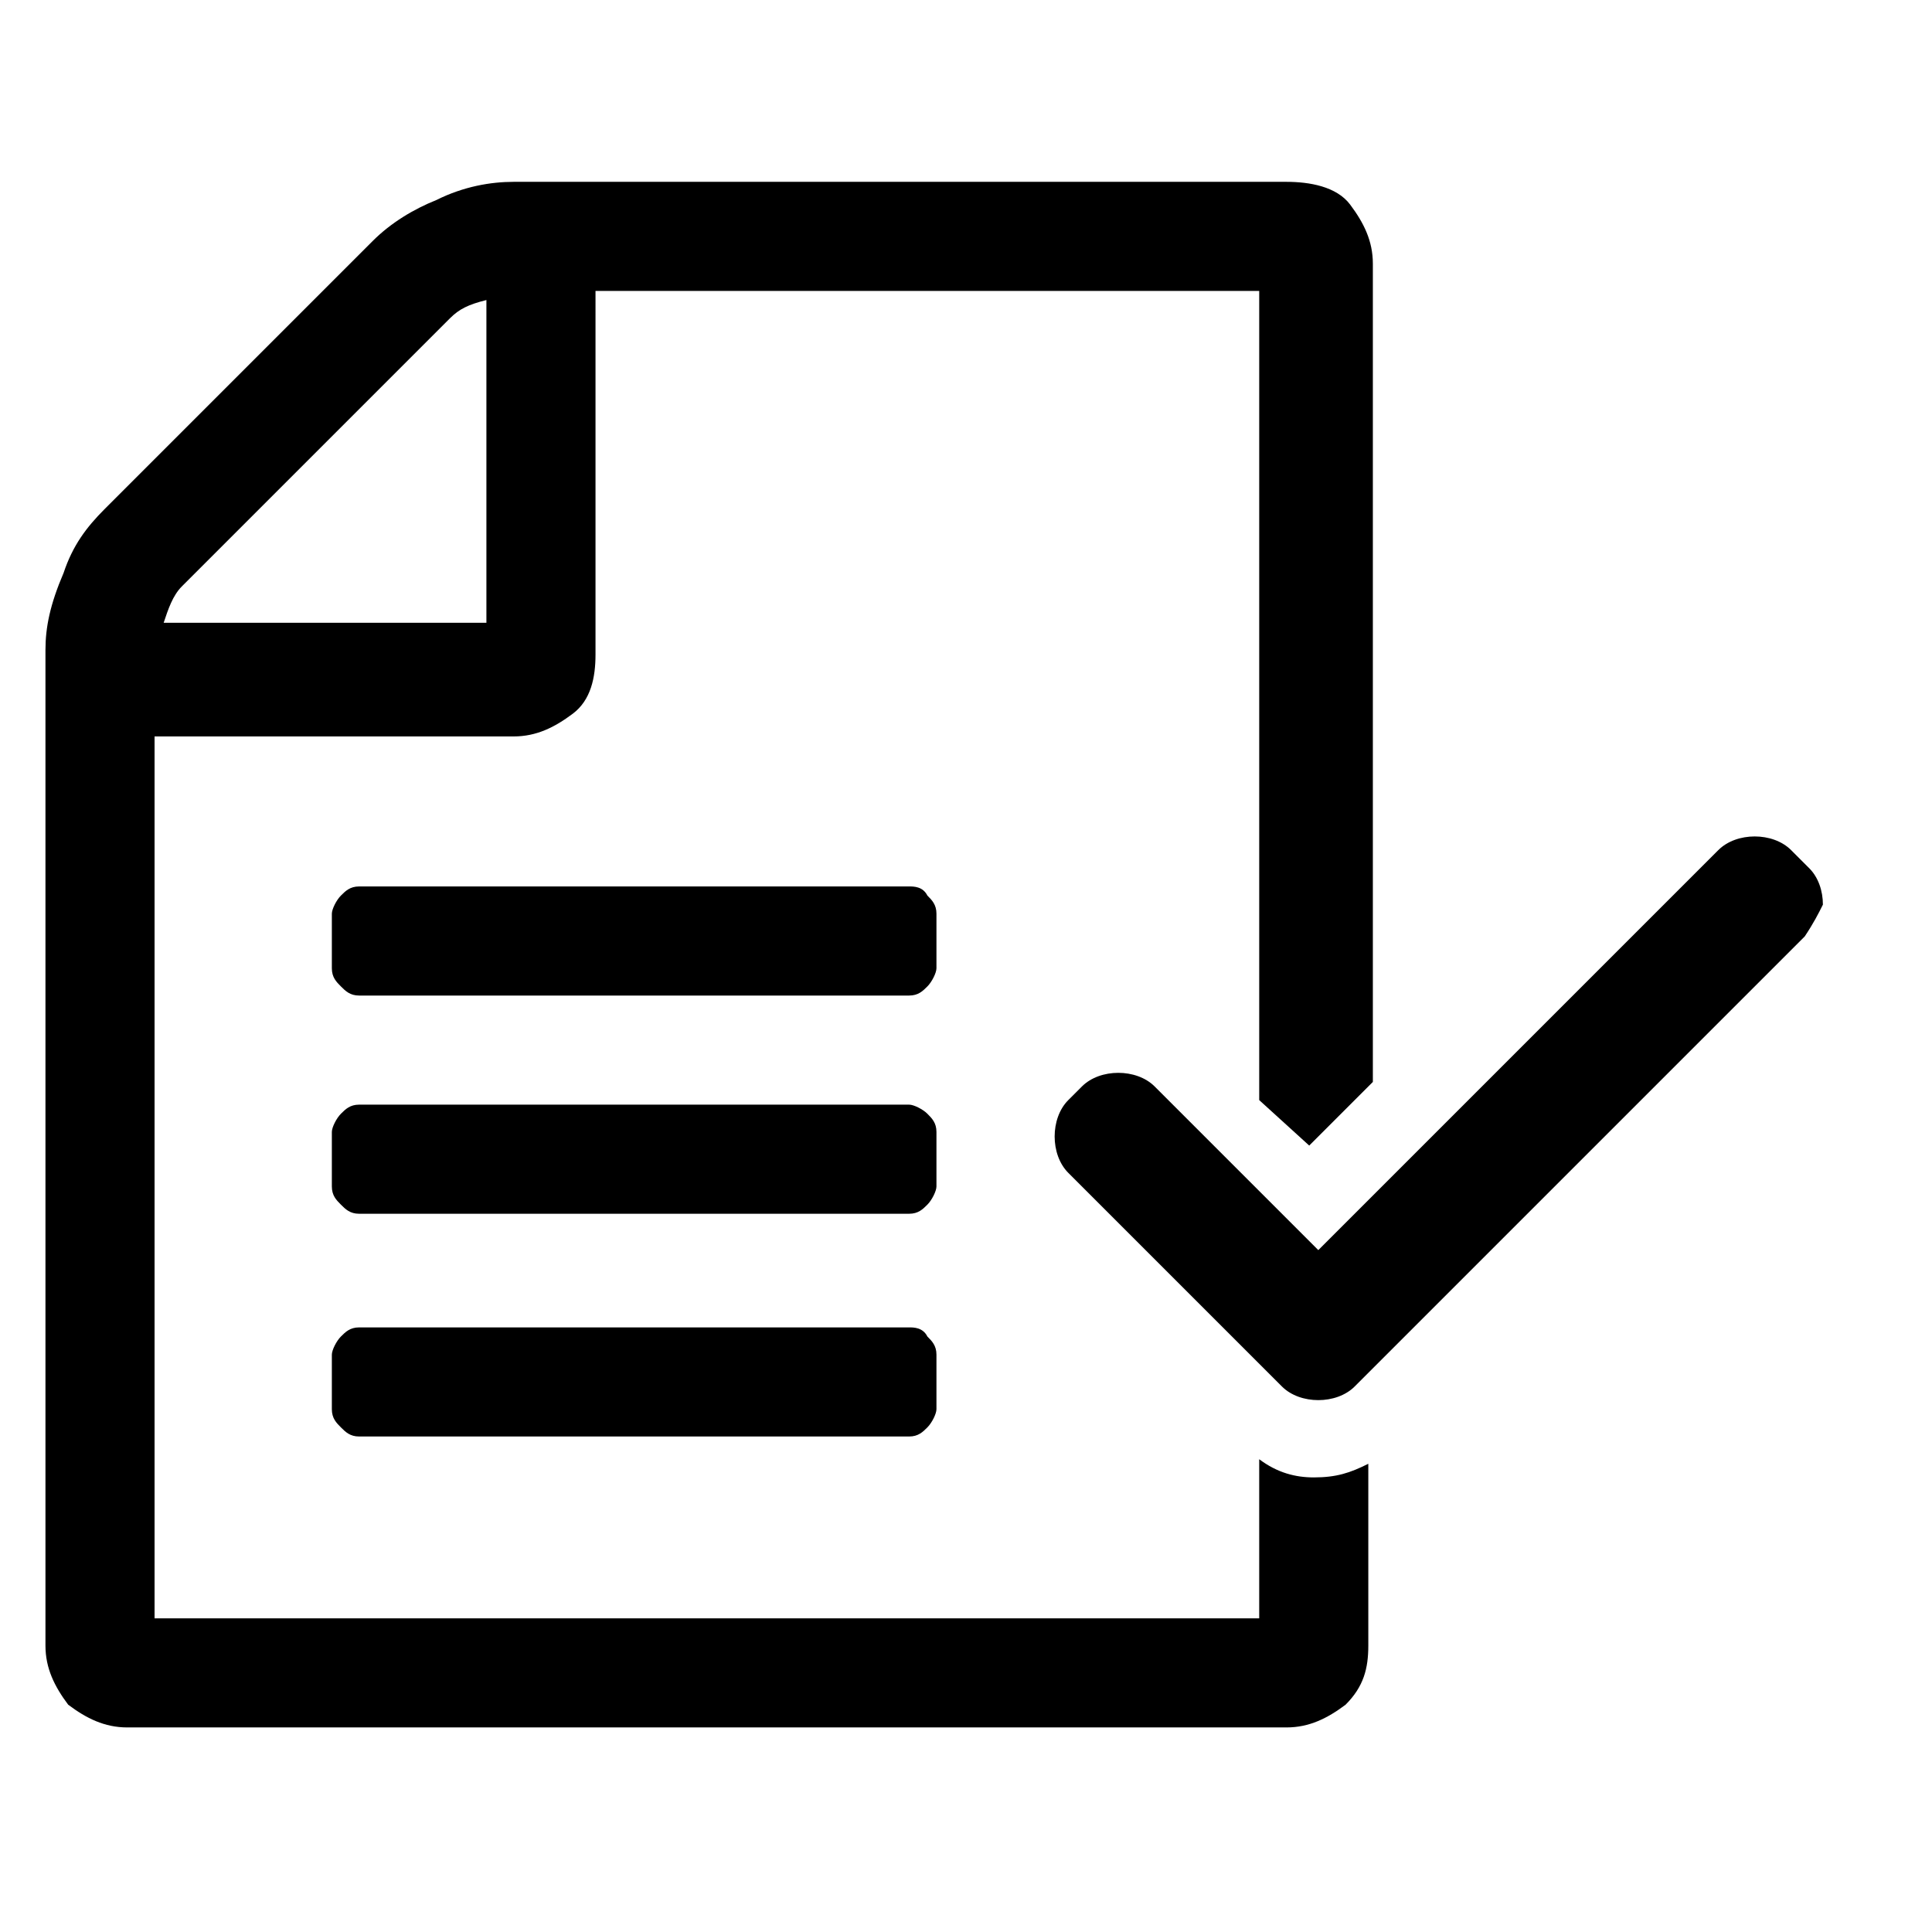 <?xml version="1.0" encoding="utf-8"?>
<!-- Generator: Adobe Illustrator 21.1.0, SVG Export Plug-In . SVG Version: 6.00 Build 0)  -->
<svg version="1.1" id="Ebene_1" xmlns="http://www.w3.org/2000/svg" xmlns:xlink="http://www.w3.org/1999/xlink" x="0px" y="0px"
	 viewBox="0 0 42.5 42.5" style="enable-background:new 0 0 42.5 42.5;" xml:space="preserve">
<g>
	<path d="M20,29.2H7.9c-0.2,0-0.3,0.1-0.4,0.2c-0.1,0.1-0.2,0.3-0.2,0.4V31c0,0.2,0.1,0.3,0.2,0.4c0.1,0.1,0.2,0.2,0.4,0.2H20
		c0.2,0,0.3-0.1,0.4-0.2c0.1-0.1,0.2-0.3,0.2-0.4v-1.2c0-0.2-0.1-0.3-0.2-0.4C20.3,29.2,20.1,29.2,20,29.2z"/>
	<path d="M20,19.5H7.9c-0.2,0-0.3,0.1-0.4,0.2c-0.1,0.1-0.2,0.3-0.2,0.4v1.2c0,0.2,0.1,0.3,0.2,0.4c0.1,0.1,0.2,0.2,0.4,0.2H20
		c0.2,0,0.3-0.1,0.4-0.2c0.1-0.1,0.2-0.3,0.2-0.4v-1.2c0-0.2-0.1-0.3-0.2-0.4C20.3,19.5,20.1,19.5,20,19.5z"/>
	<path d="M20,24.3H7.9c-0.2,0-0.3,0.1-0.4,0.2c-0.1,0.1-0.2,0.3-0.2,0.4v1.2c0,0.2,0.1,0.3,0.2,0.4c0.1,0.1,0.2,0.2,0.4,0.2H20
		c0.2,0,0.3-0.1,0.4-0.2c0.1-0.1,0.2-0.3,0.2-0.4v-1.2c0-0.2-0.1-0.3-0.2-0.4C20.3,24.4,20.1,24.3,20,24.3z"/>
	<path d="M27.7,32.1v3.5H3.4V16.2h7.9c0.5,0,0.9-0.2,1.3-0.5s0.5-0.8,0.5-1.3V6.4h14.6v17.8l1.1,1l1.4-1.4V5.8
		c0-0.5-0.2-0.9-0.5-1.3S28.8,4,28.3,4h-17c-0.5,0-1.1,0.1-1.7,0.4C9.1,4.6,8.6,4.9,8.2,5.3l-5.9,5.9c-0.4,0.4-0.7,0.8-0.9,1.4
		C1.1,13.3,1,13.8,1,14.3v21.9c0,0.5,0.2,0.9,0.5,1.3C1.9,37.8,2.3,38,2.8,38h25.5c0.5,0,0.9-0.2,1.3-0.5c0.4-0.4,0.5-0.8,0.5-1.3
		v-4c-0.4,0.2-0.7,0.3-1.2,0.3C28.5,32.5,28.1,32.4,27.7,32.1z M4,12.9L9.9,7c0.2-0.2,0.4-0.3,0.8-0.4v7.1H3.6
		C3.7,13.4,3.8,13.1,4,12.9z"/>
	<path d="M39.7,20.6l-9.9,9.9c-0.2,0.2-0.5,0.3-0.8,0.3c-0.3,0-0.6-0.1-0.8-0.3l-4.7-4.7c-0.2-0.2-0.3-0.5-0.3-0.8
		c0-0.3,0.1-0.6,0.3-0.8l0.3-0.3c0.2-0.2,0.5-0.3,0.8-0.3c0.3,0,0.6,0.1,0.8,0.3l3.6,3.6l8.8-8.8c0.2-0.2,0.5-0.3,0.8-0.3
		c0.3,0,0.6,0.1,0.8,0.3l0.4,0.4c0.2,0.2,0.3,0.5,0.3,0.8C40,20.1,39.9,20.3,39.7,20.6z"/>
</g>
</svg>
